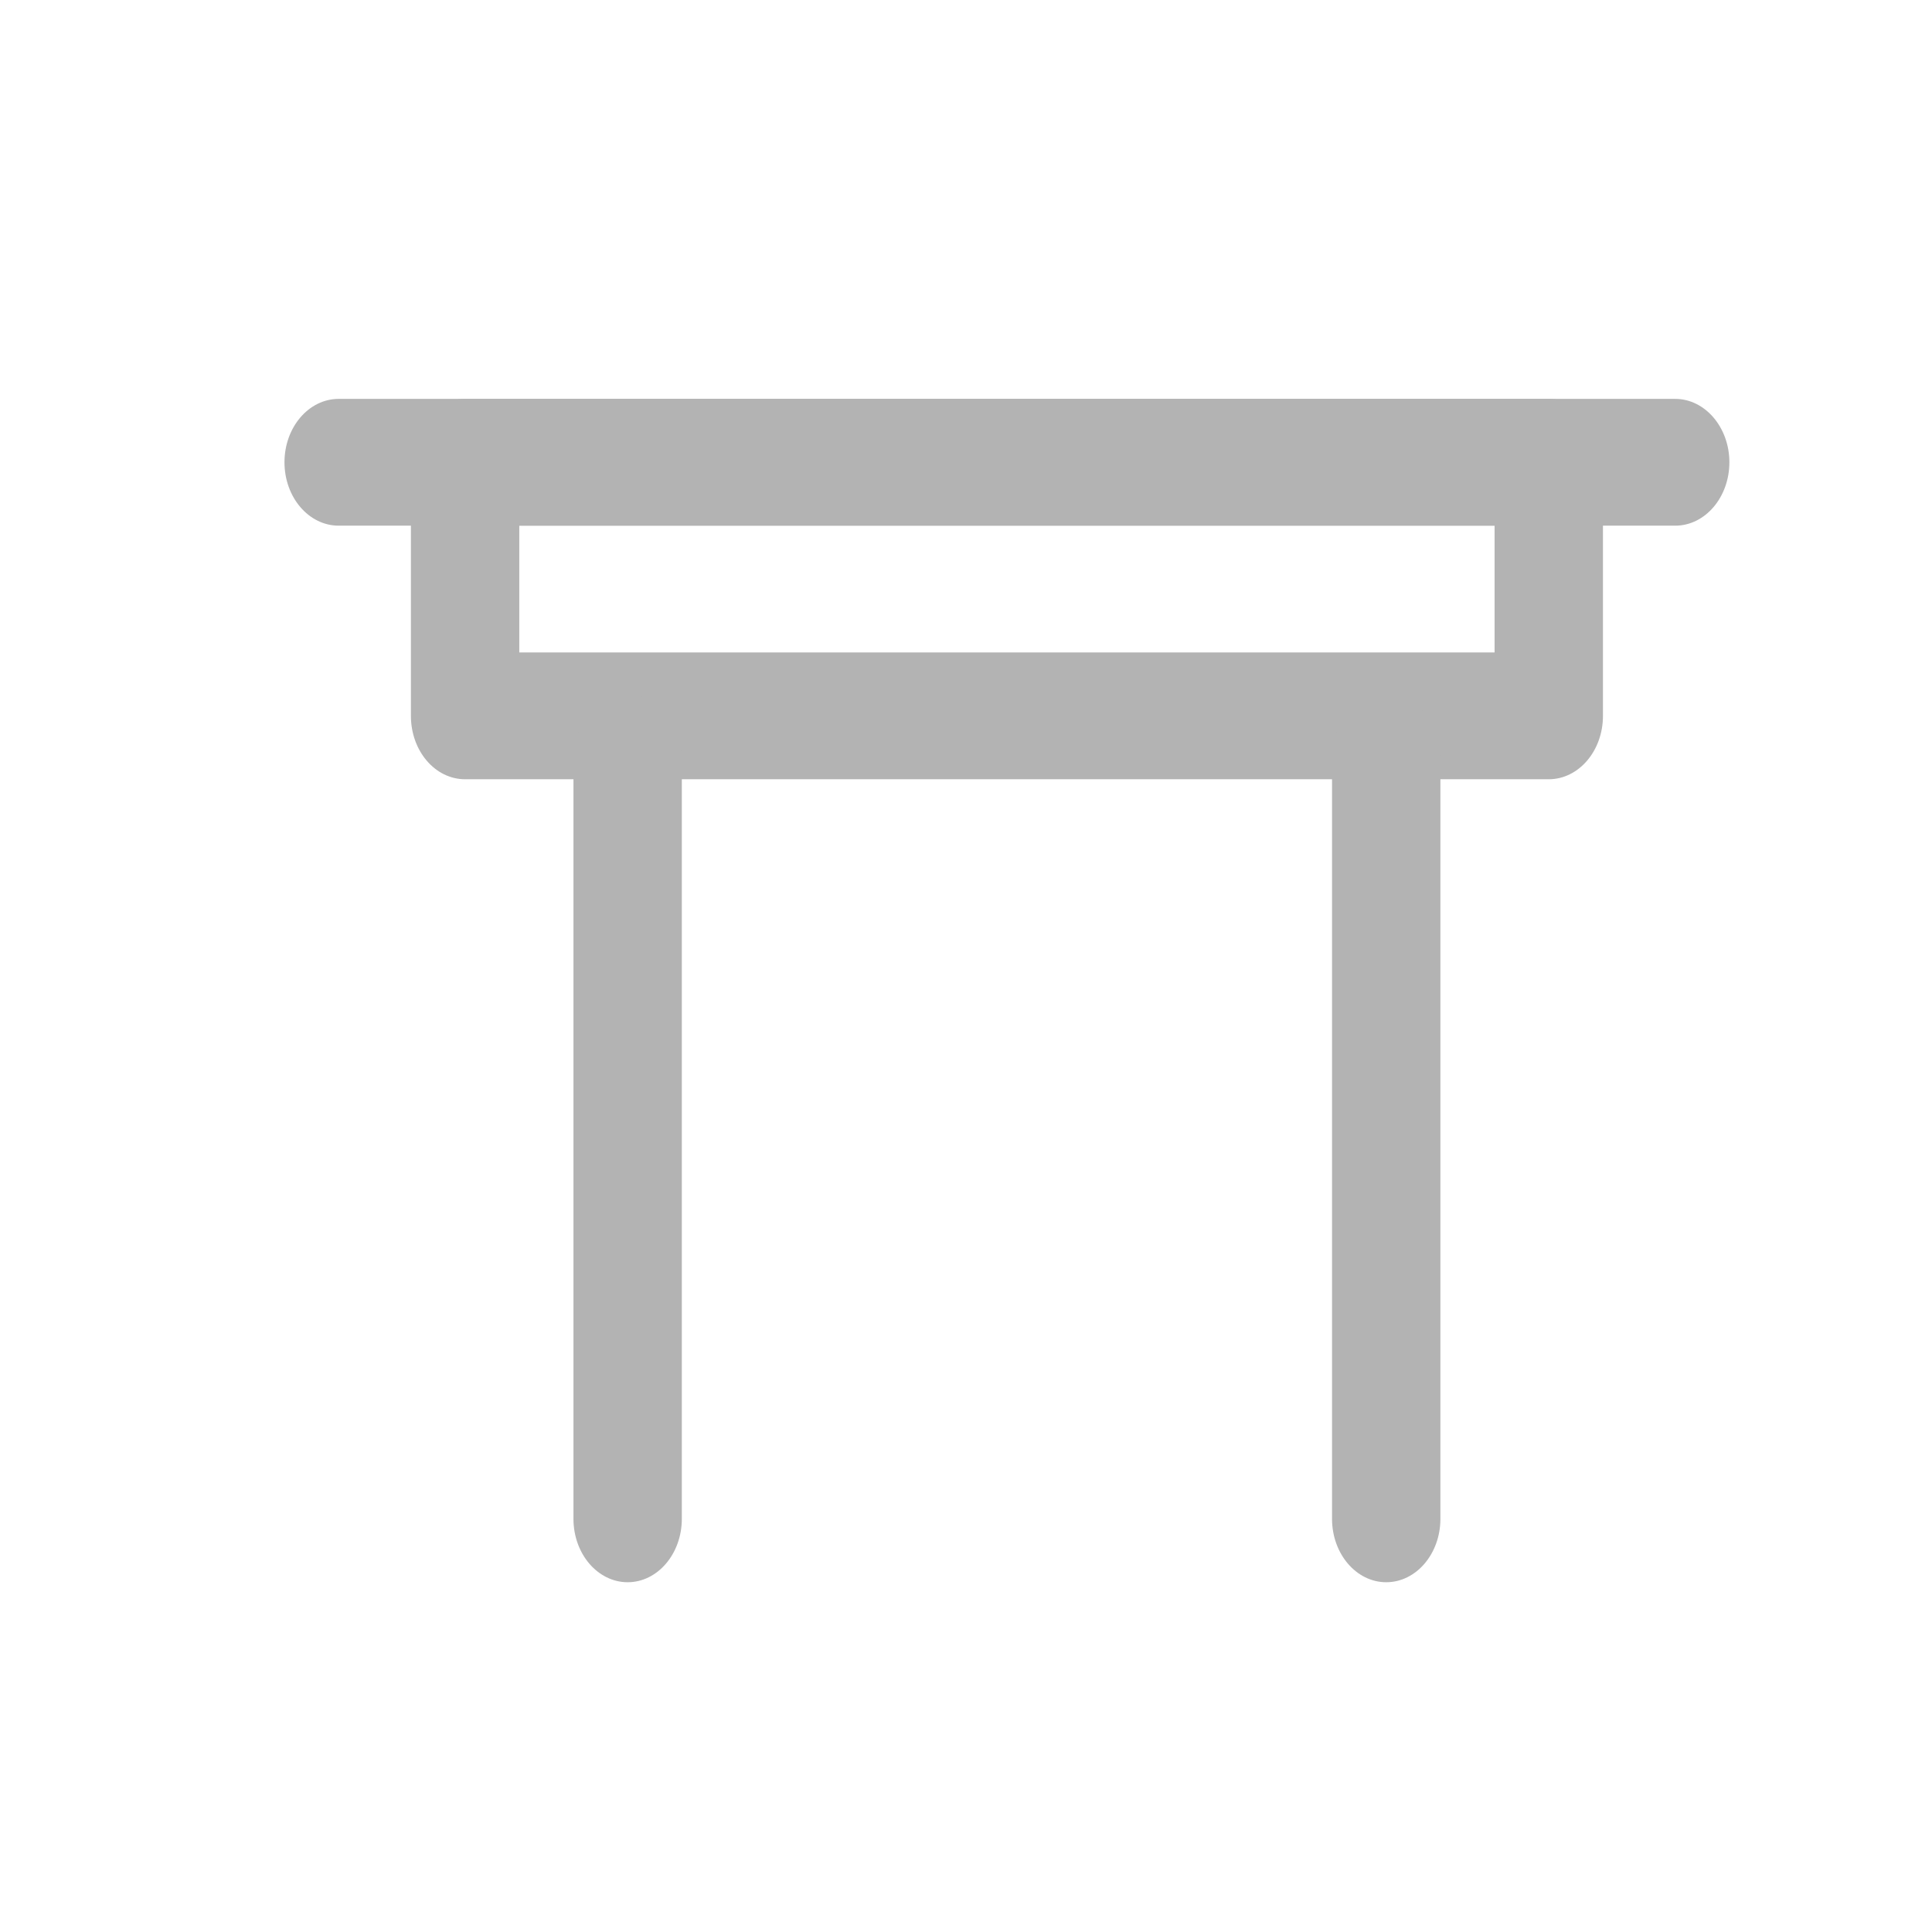 <?xml version="1.0" encoding="UTF-8" standalone="no"?>
<svg
   t="1699801564738"
   class="icon"
   viewBox="0 0 1024 1024"
   version="1.1"
   p-id="27296"
   width="200"
   height="200"
   id="svg2"
   sodipodi:docname="desk4.svg"
   inkscape:version="1.3 (0e150ed, 2023-07-21)"
   xmlns:inkscape="http://www.inkscape.org/namespaces/inkscape"
   xmlns:sodipodi="http://sodipodi.sourceforge.net/DTD/sodipodi-0.dtd"
   xmlns="http://www.w3.org/2000/svg"
   xmlns:svg="http://www.w3.org/2000/svg">
  <defs
     id="defs2" />
  <sodipodi:namedview
     id="namedview2"
     pagecolor="#ffffff"
     bordercolor="#000000"
     borderopacity="0.25"
     inkscape:showpageshadow="2"
     inkscape:pageopacity="0.0"
     inkscape:pagecheckerboard="0"
     inkscape:deskcolor="#d1d1d1"
     inkscape:zoom="1.18"
     inkscape:cx="99.576271"
     inkscape:cy="100"
     inkscape:window-width="1328"
     inkscape:window-height="451"
     inkscape:window-x="0"
     inkscape:window-y="38"
     inkscape:window-maximized="0"
     inkscape:current-layer="svg2" />
  <path
     d="M 820.881,413.017 H 246.508 c -15.898,0 -28.719,-15 -28.719,-33.6 v -134.4 c 0,-18.6 12.906,-33.6 28.719,-33.6 h 574.373 c 15.812,0 28.719,15.1 28.719,33.6 v 134.4 c 0,18.6 -12.906,33.6 -28.719,33.6 z m -545.654,-67.2 h 516.936 v -67.2 H 275.227 Z"
     fill="#2c2c2c"
     p-id="27297"
     id="path1"
     style="fill:#b3b3b3;stroke-width:0.925" />
  <path
     d="M 887.892,278.617 H 179.498 c -15.812,0 -28.719,-15 -28.719,-33.6 0,-18.6 12.906,-33.6 28.719,-33.6 h 708.393 c 15.812,0 28.719,15.1 28.719,33.6 0,18.5 -12.821,33.6 -28.719,33.6 z m -555.227,560 c -15.812,0 -28.719,-15 -28.719,-33.6 v -403.2 c 0,-18.5 12.906,-33.6 28.719,-33.6 15.898,0 28.719,15 28.719,33.6 v 403.2 c 0,18.5 -12.821,33.6 -28.719,33.6 z m 402.061,0 c -15.812,0 -28.719,-15 -28.719,-33.6 v -403.2 c 0,-18.5 12.906,-33.6 28.719,-33.6 15.812,0 28.719,15 28.719,33.6 v 403.2 c 0,18.5 -12.821,33.6 -28.719,33.6 z"
     fill="#2c2c2c"
     p-id="27298"
     id="path2"
     style="fill:#b3b3b3;stroke-width:0.925" />
</svg>
